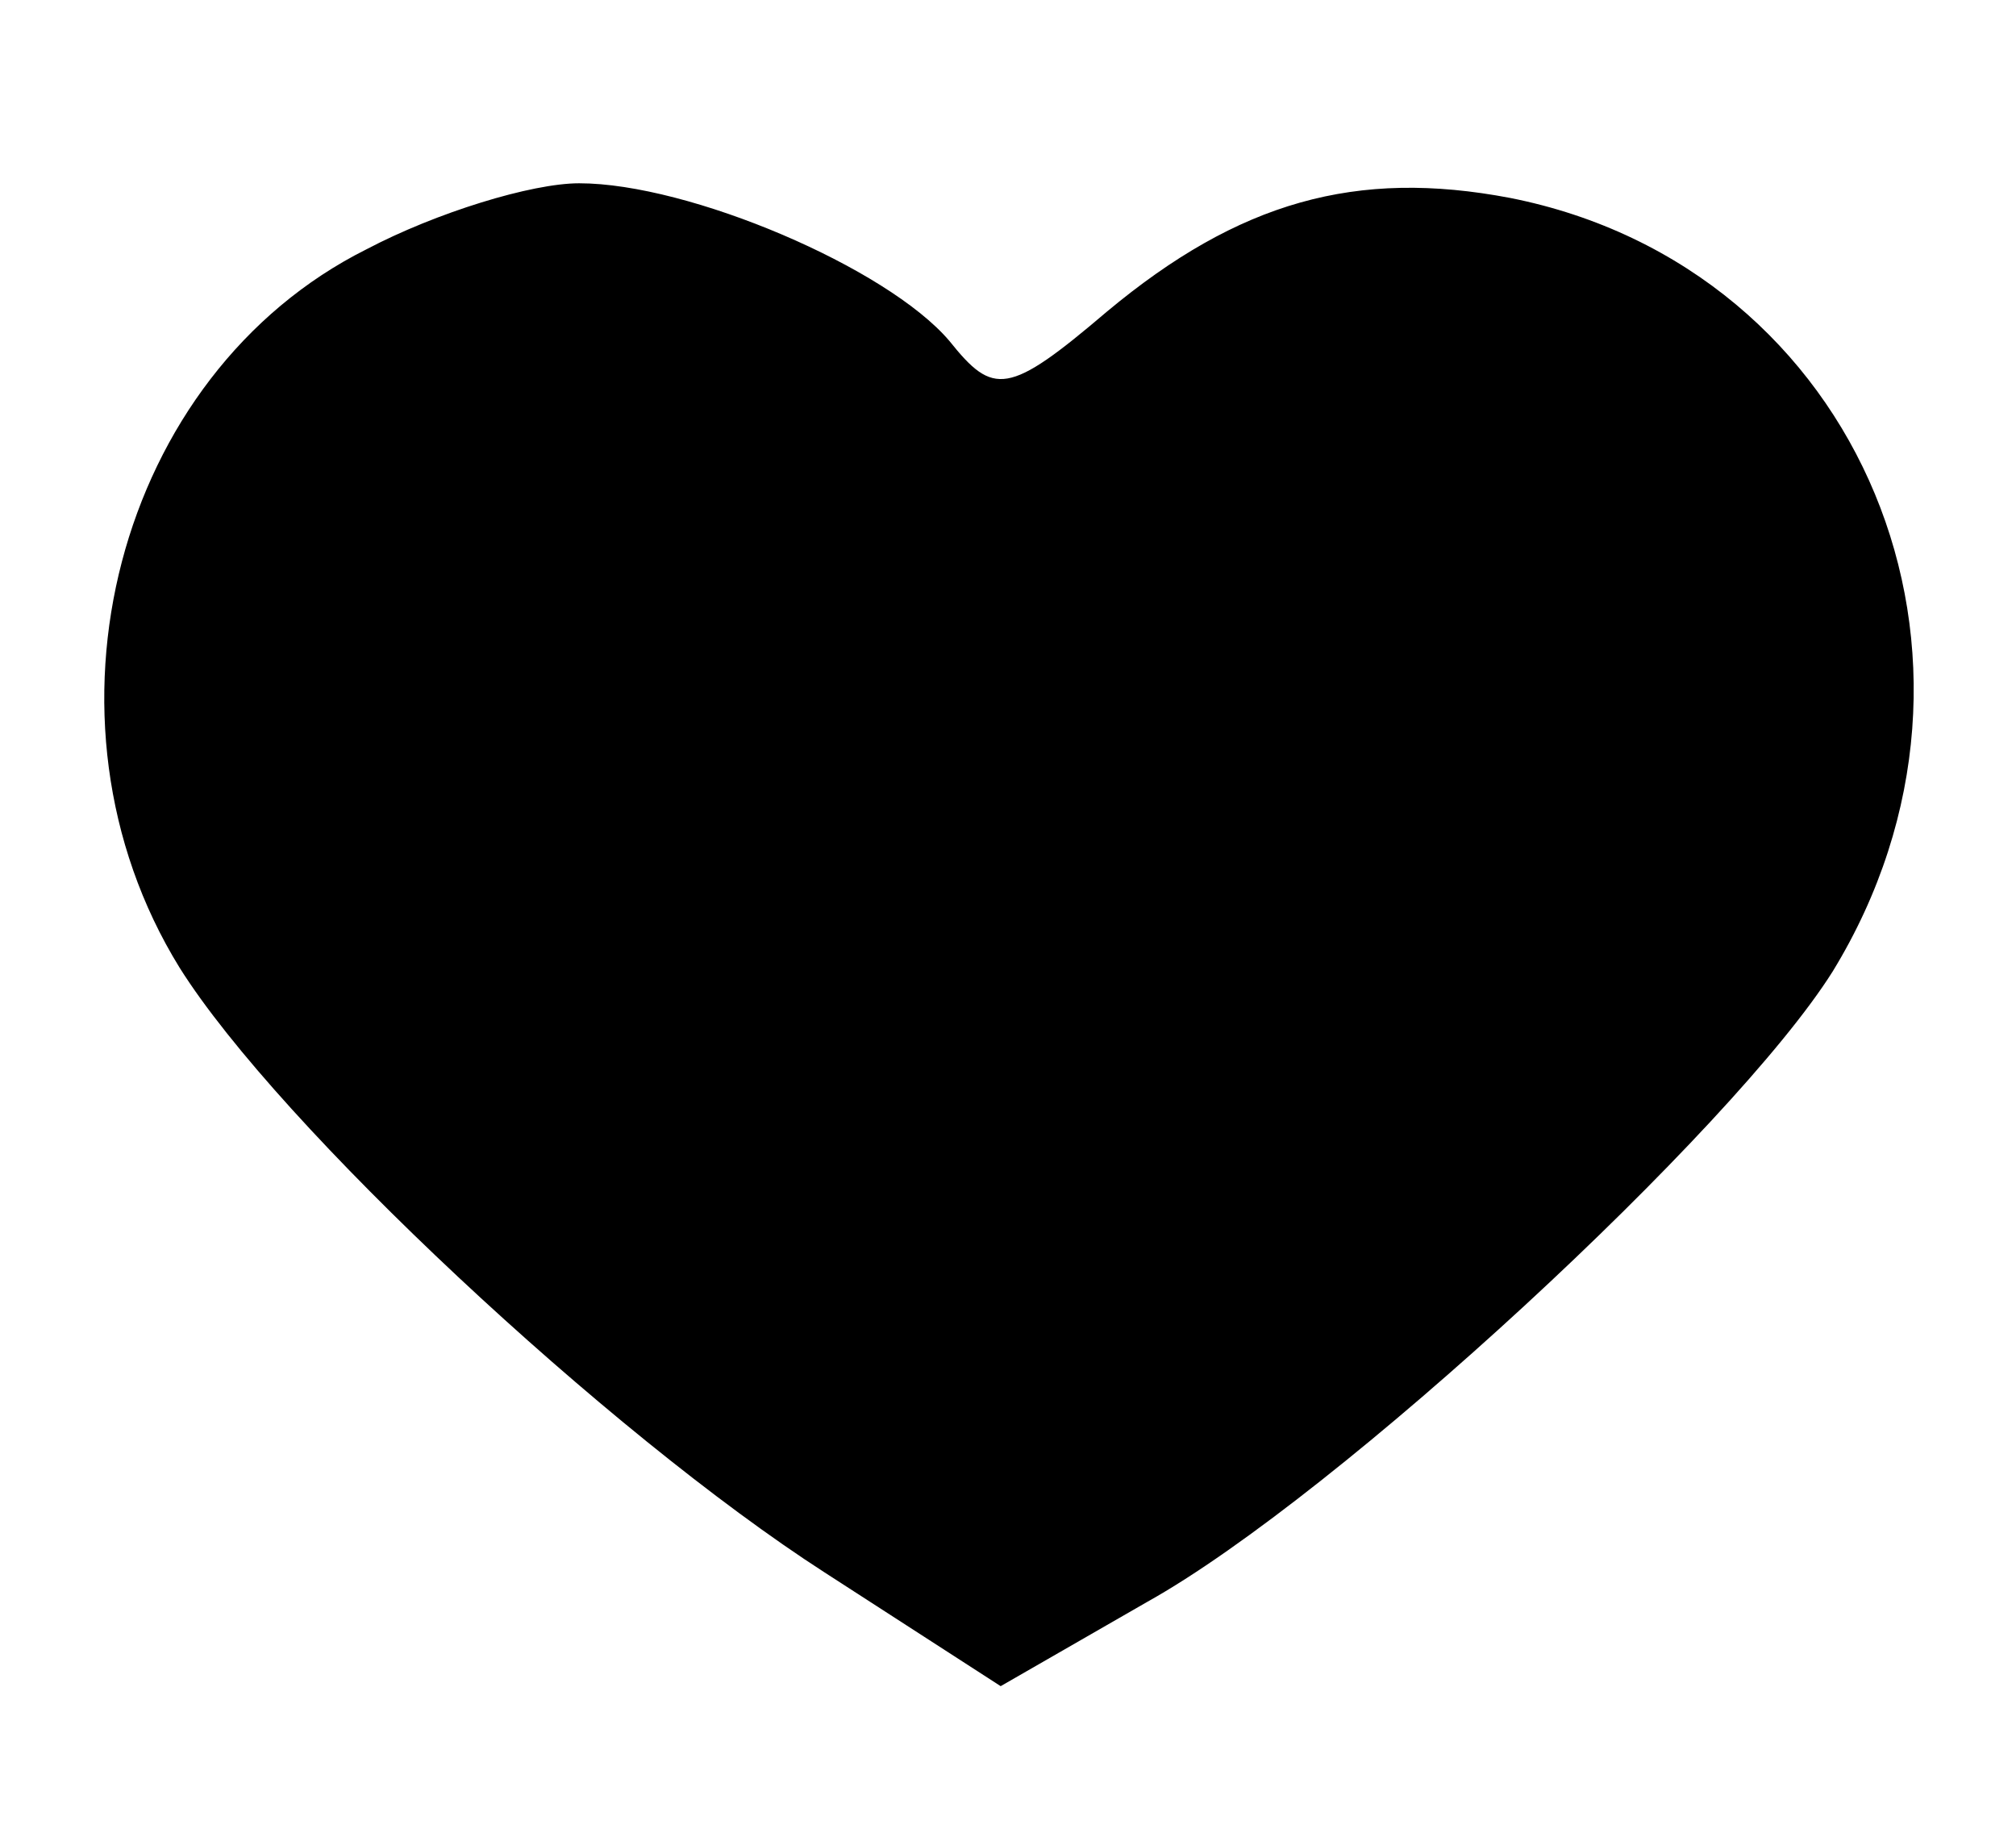 <svg fill="black" version="1.0" xmlns="http://www.w3.org/2000/svg" viewBox="0 0 55 50">
<g transform="translate(0,50) scale(0.1,-0.1)">
<path d="M100 432 c-68 -34 -93 -128 -51 -196 27 -43 117 -127 176 -165 l48
-31 40 23 c52 29 160 129 187 172 52 85 8 192 -88 211 -42 8 -74 -1 -110 -31
-27 -23 -31 -23 -43 -8 -17 20 -71 43 -101 43 -13 0 -39 -8 -58 -18z"/>
</g>
</svg>
